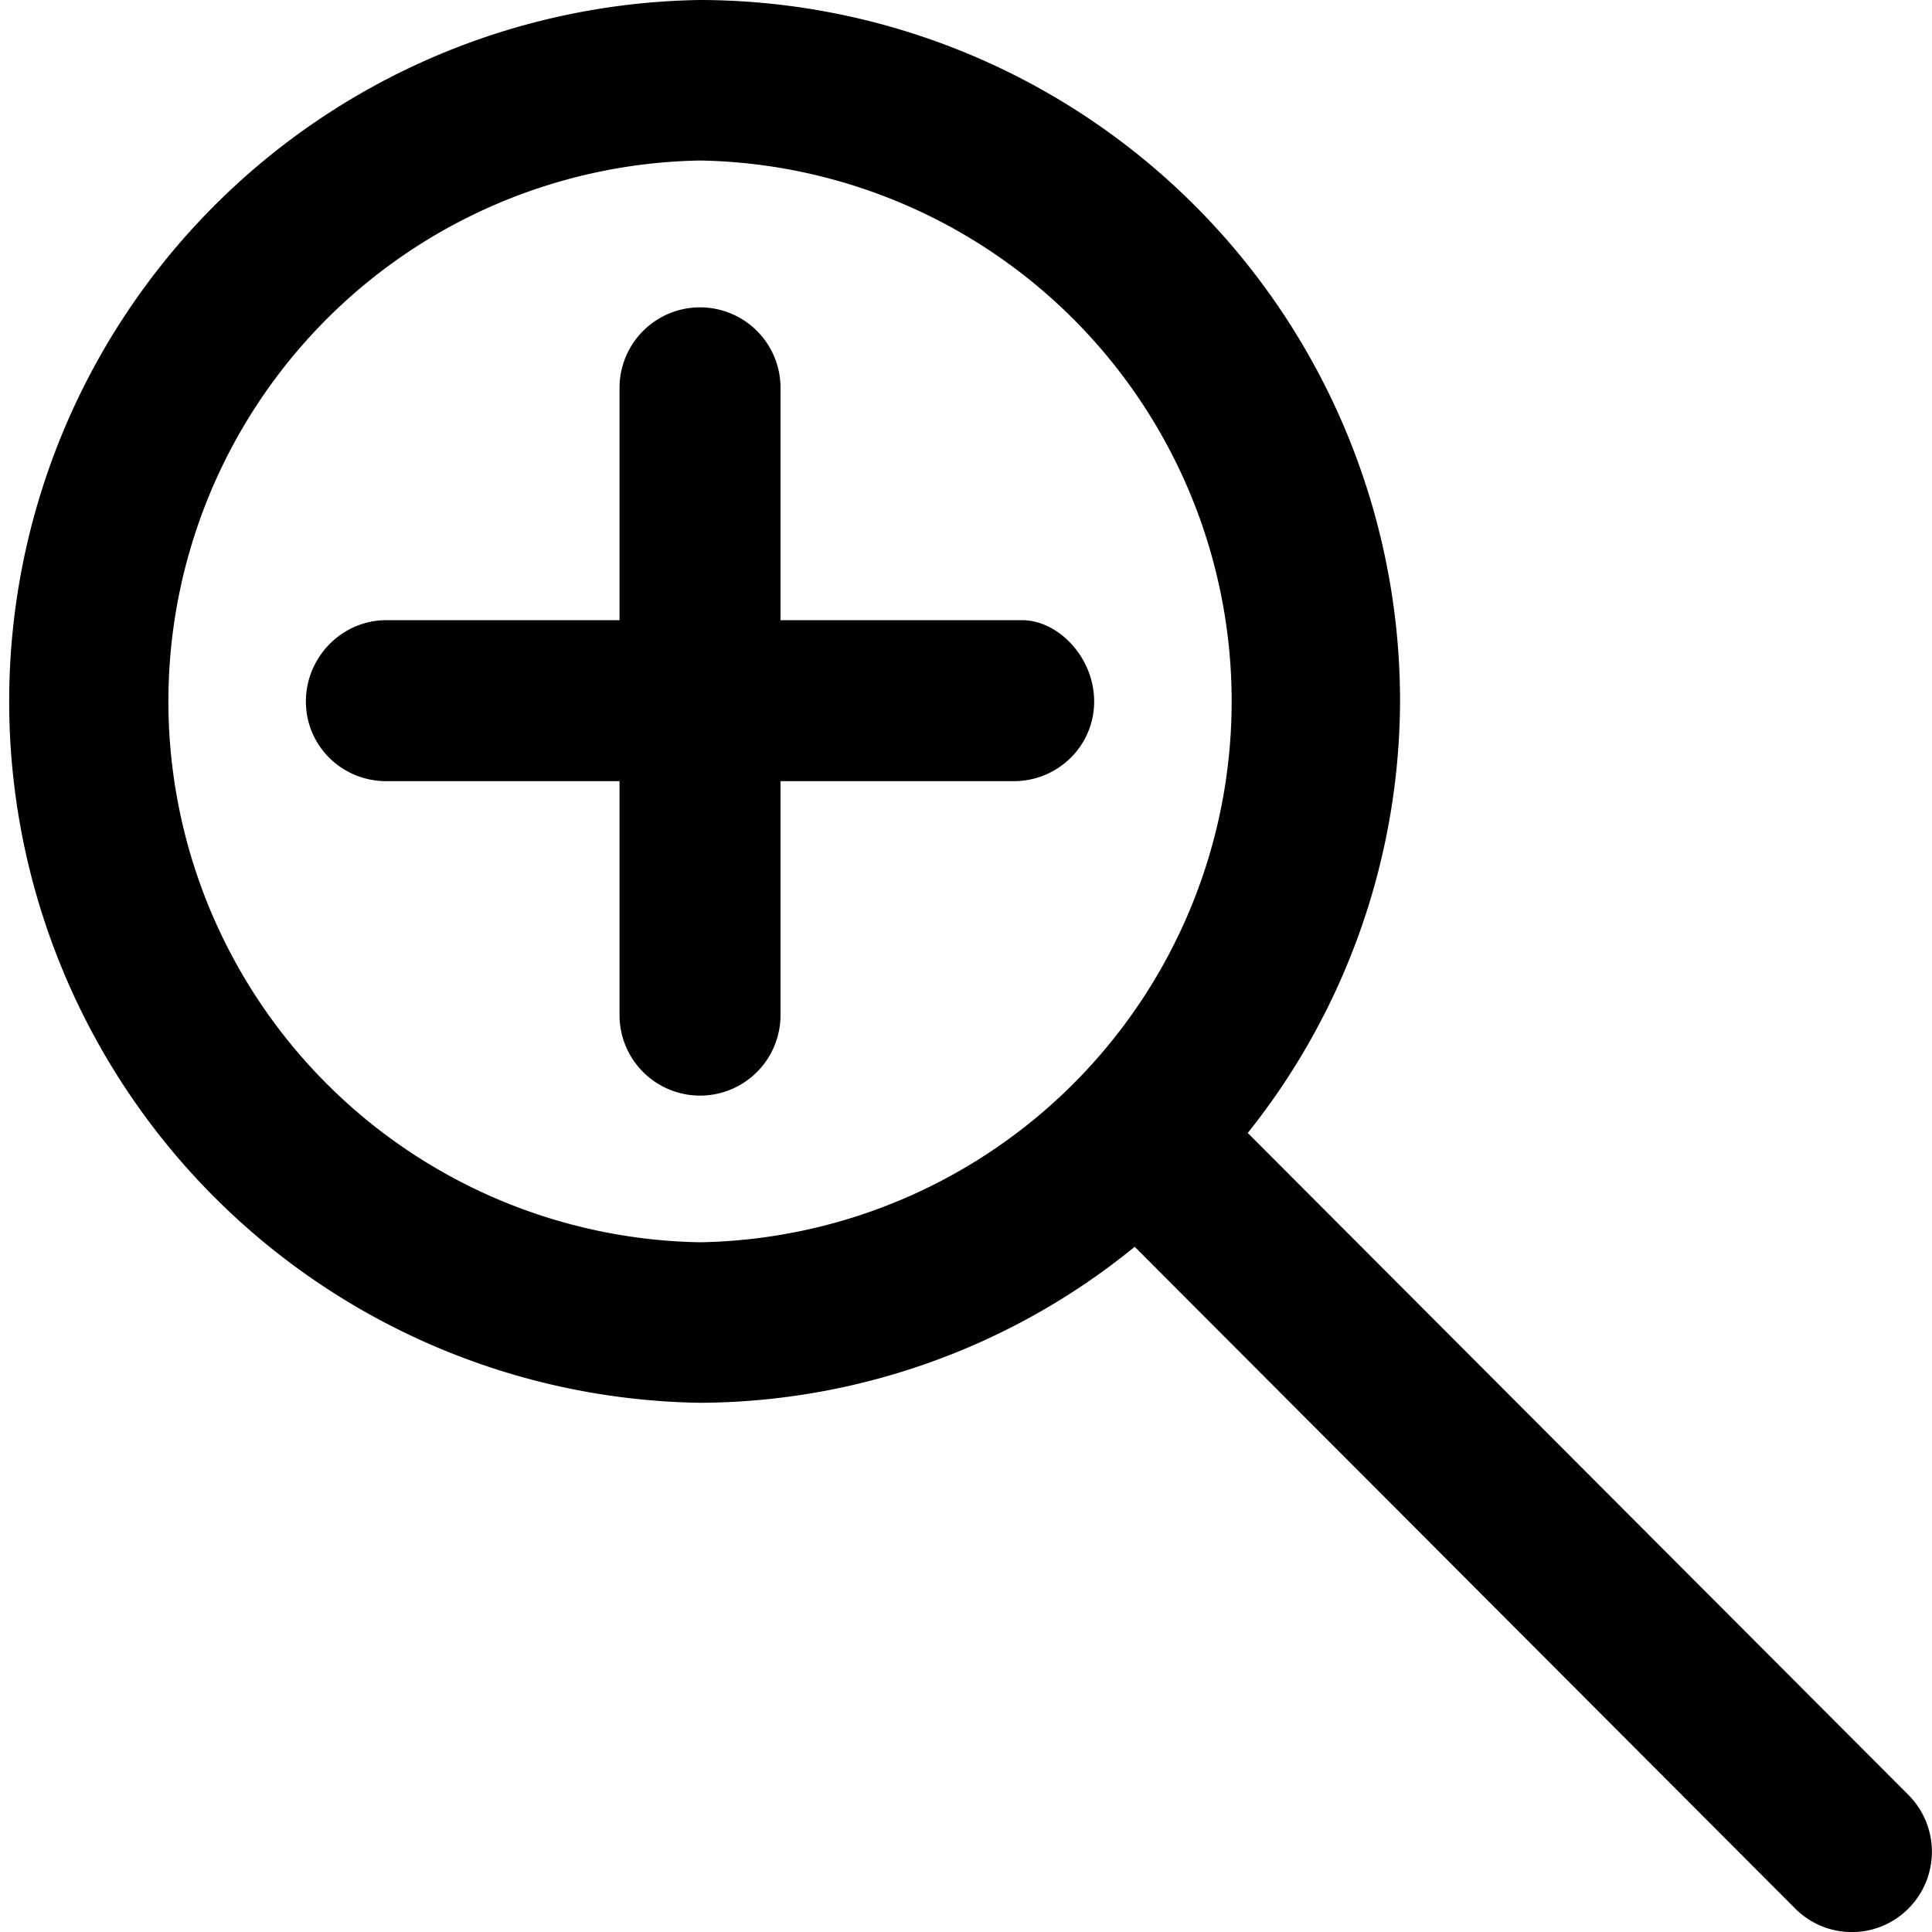<svg xmlns="http://www.w3.org/2000/svg" viewBox="0 0 12 12"><path d="M11.854 11.149L7.75 7.037a4.32 4.32 0 0 0 .946-2.68A4.356 4.356 0 0 0 4.348 0a4.357 4.357 0 0 0 0 8.713 4.299 4.299 0 0 0 2.7-.969l4.102 4.11a.496.496 0 0 0 .704 0 .5.5 0 0 0 0-.705zM4.348 7.716a3.36 3.36 0 0 1 0-6.719 3.36 3.36 0 0 1 0 6.719z"/><path d="M6.348 3.852h-1.5V2.409a.5.5 0 0 0-1 0v1.443H2.4c-.276 0-.5.229-.5.505s.224.495.5.495h1.448v1.453a.5.5 0 0 0 1 0V4.852h1.448c.276 0 .5-.22.5-.495s-.224-.505-.448-.505z"/></svg>